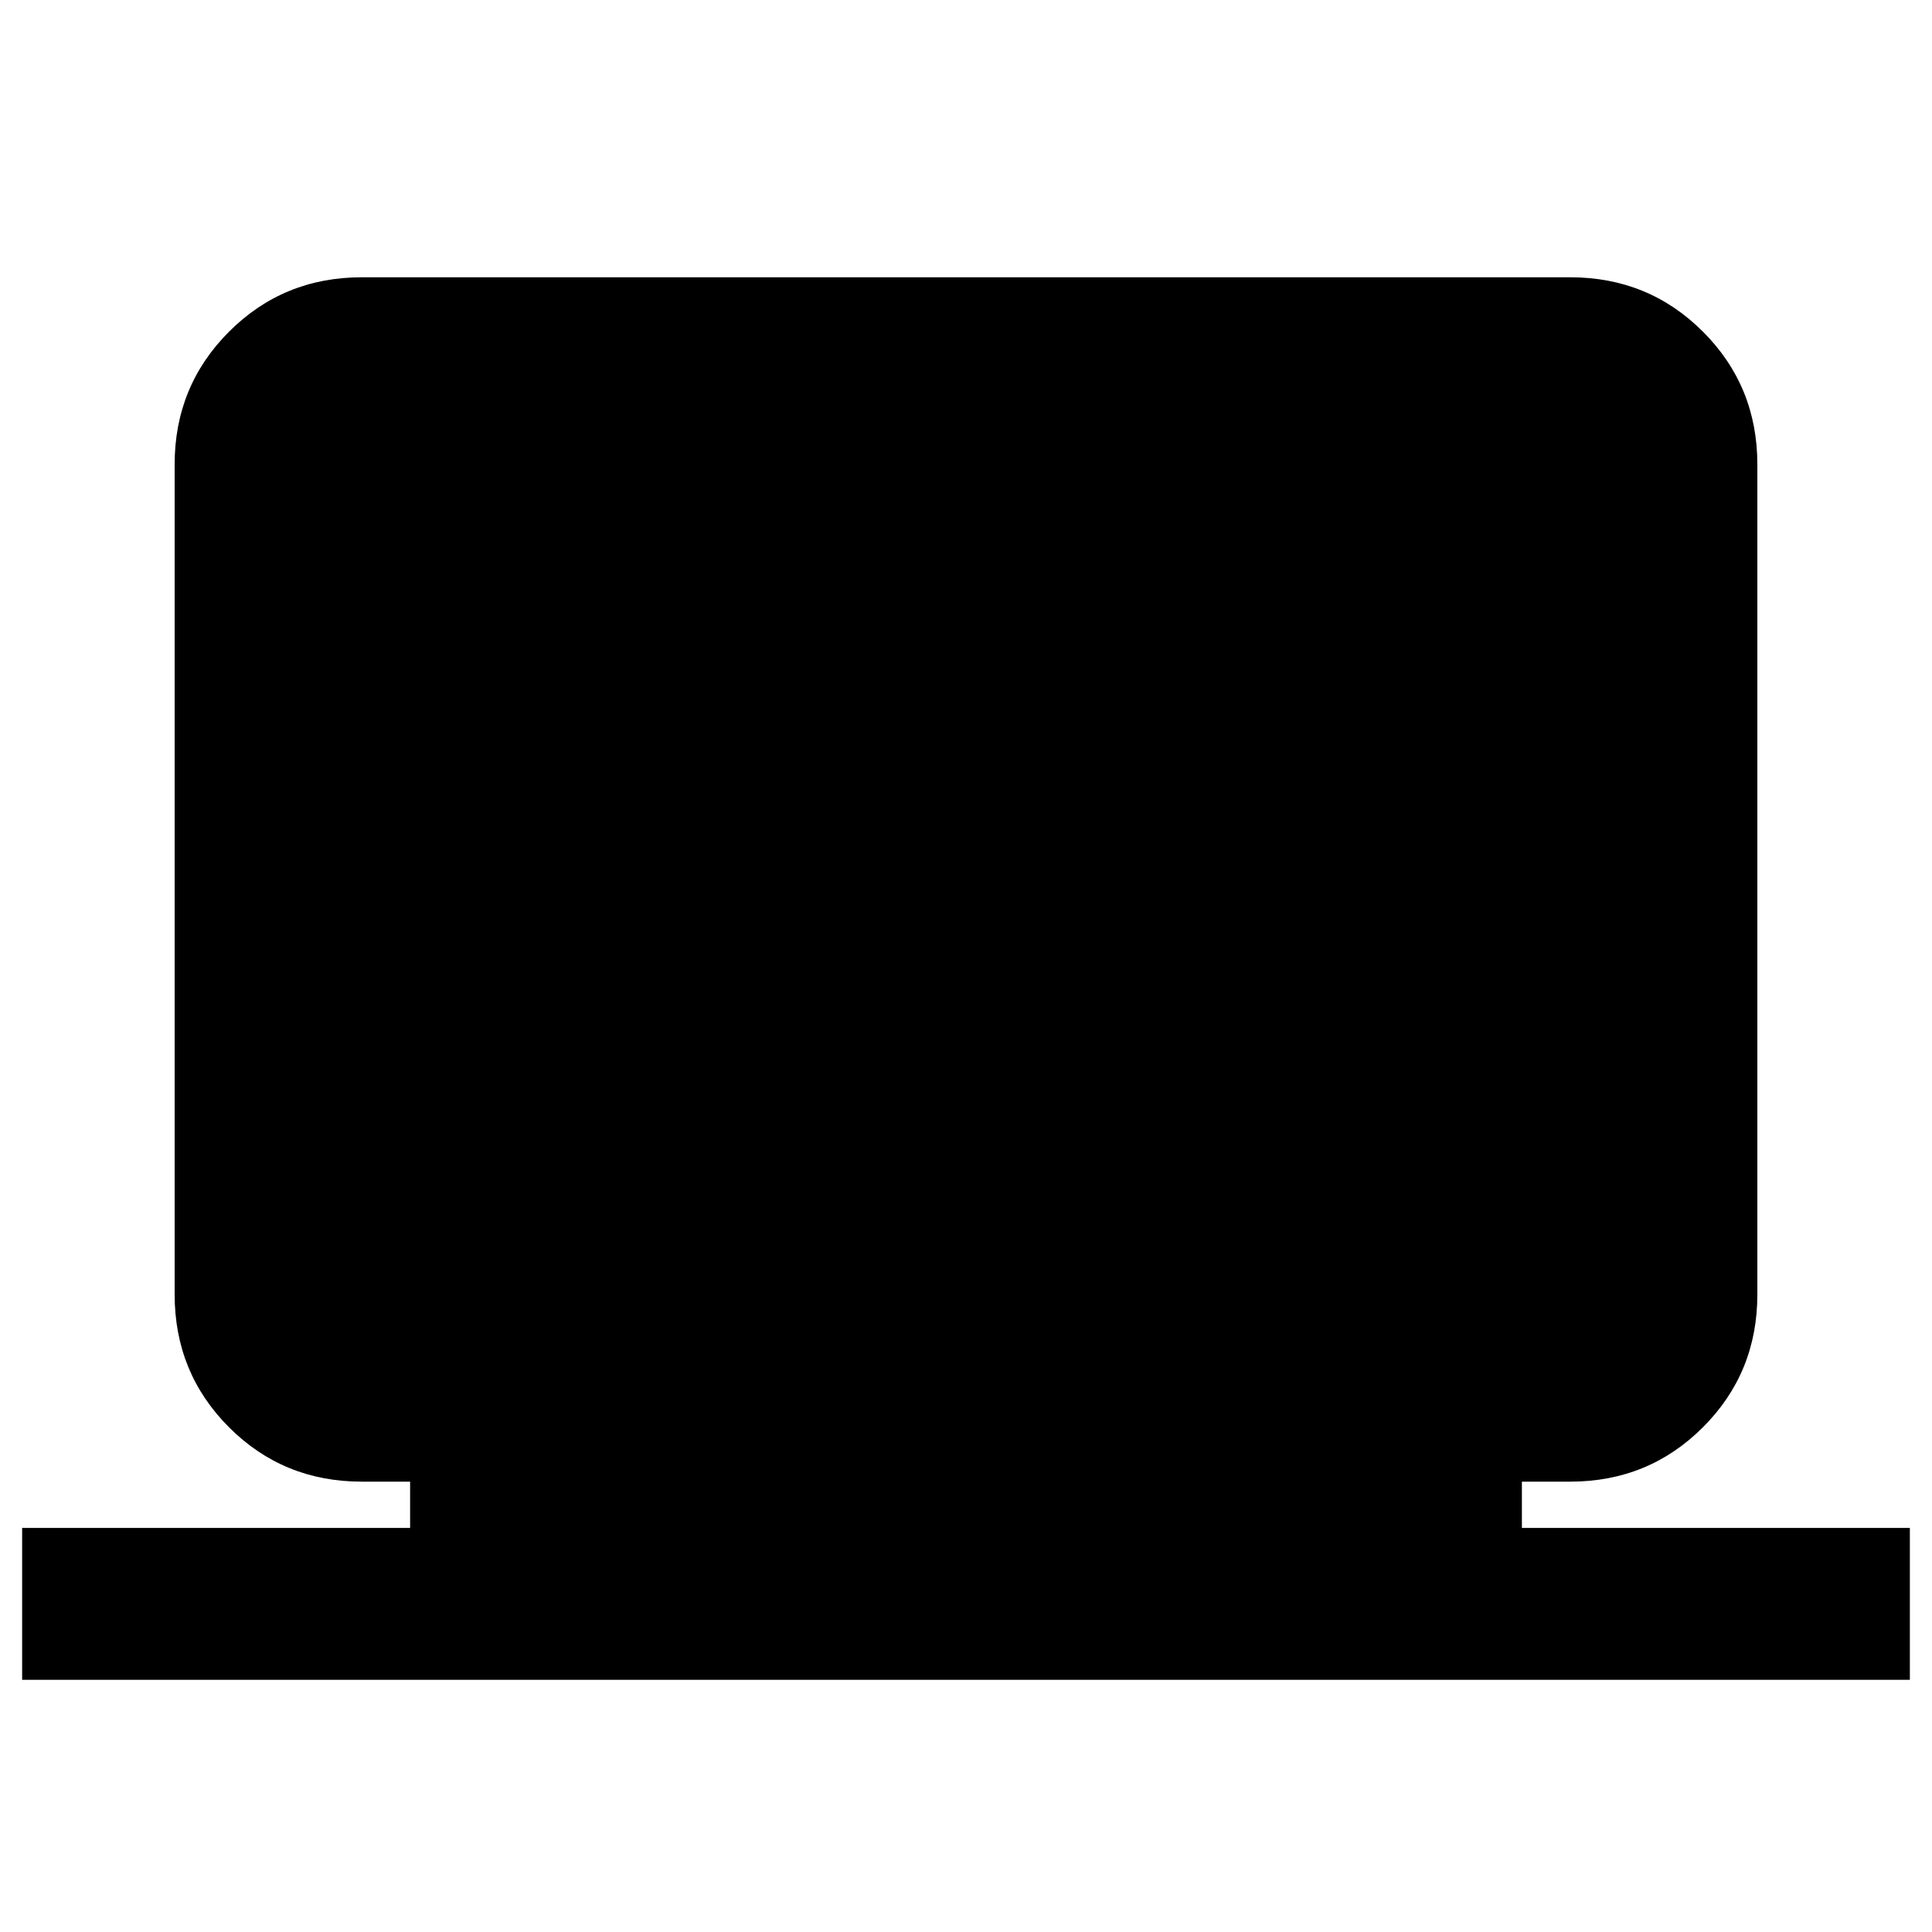 <svg xmlns="http://www.w3.org/2000/svg" height="20" viewBox="0 -960 960 960" width="20"><path d="M11-125.3v-75.48h192.78v-23h-24q-39 0-66-27.03t-27-65.97v-412.44q0-38.94 27.03-65.97t65.97-27.03h600.44q38.94 0 65.97 27.03t27.03 65.97v412.44q0 38.94-27.03 65.97t-65.97 27.03h-24v23H949v75.48H11Z"/></svg>
